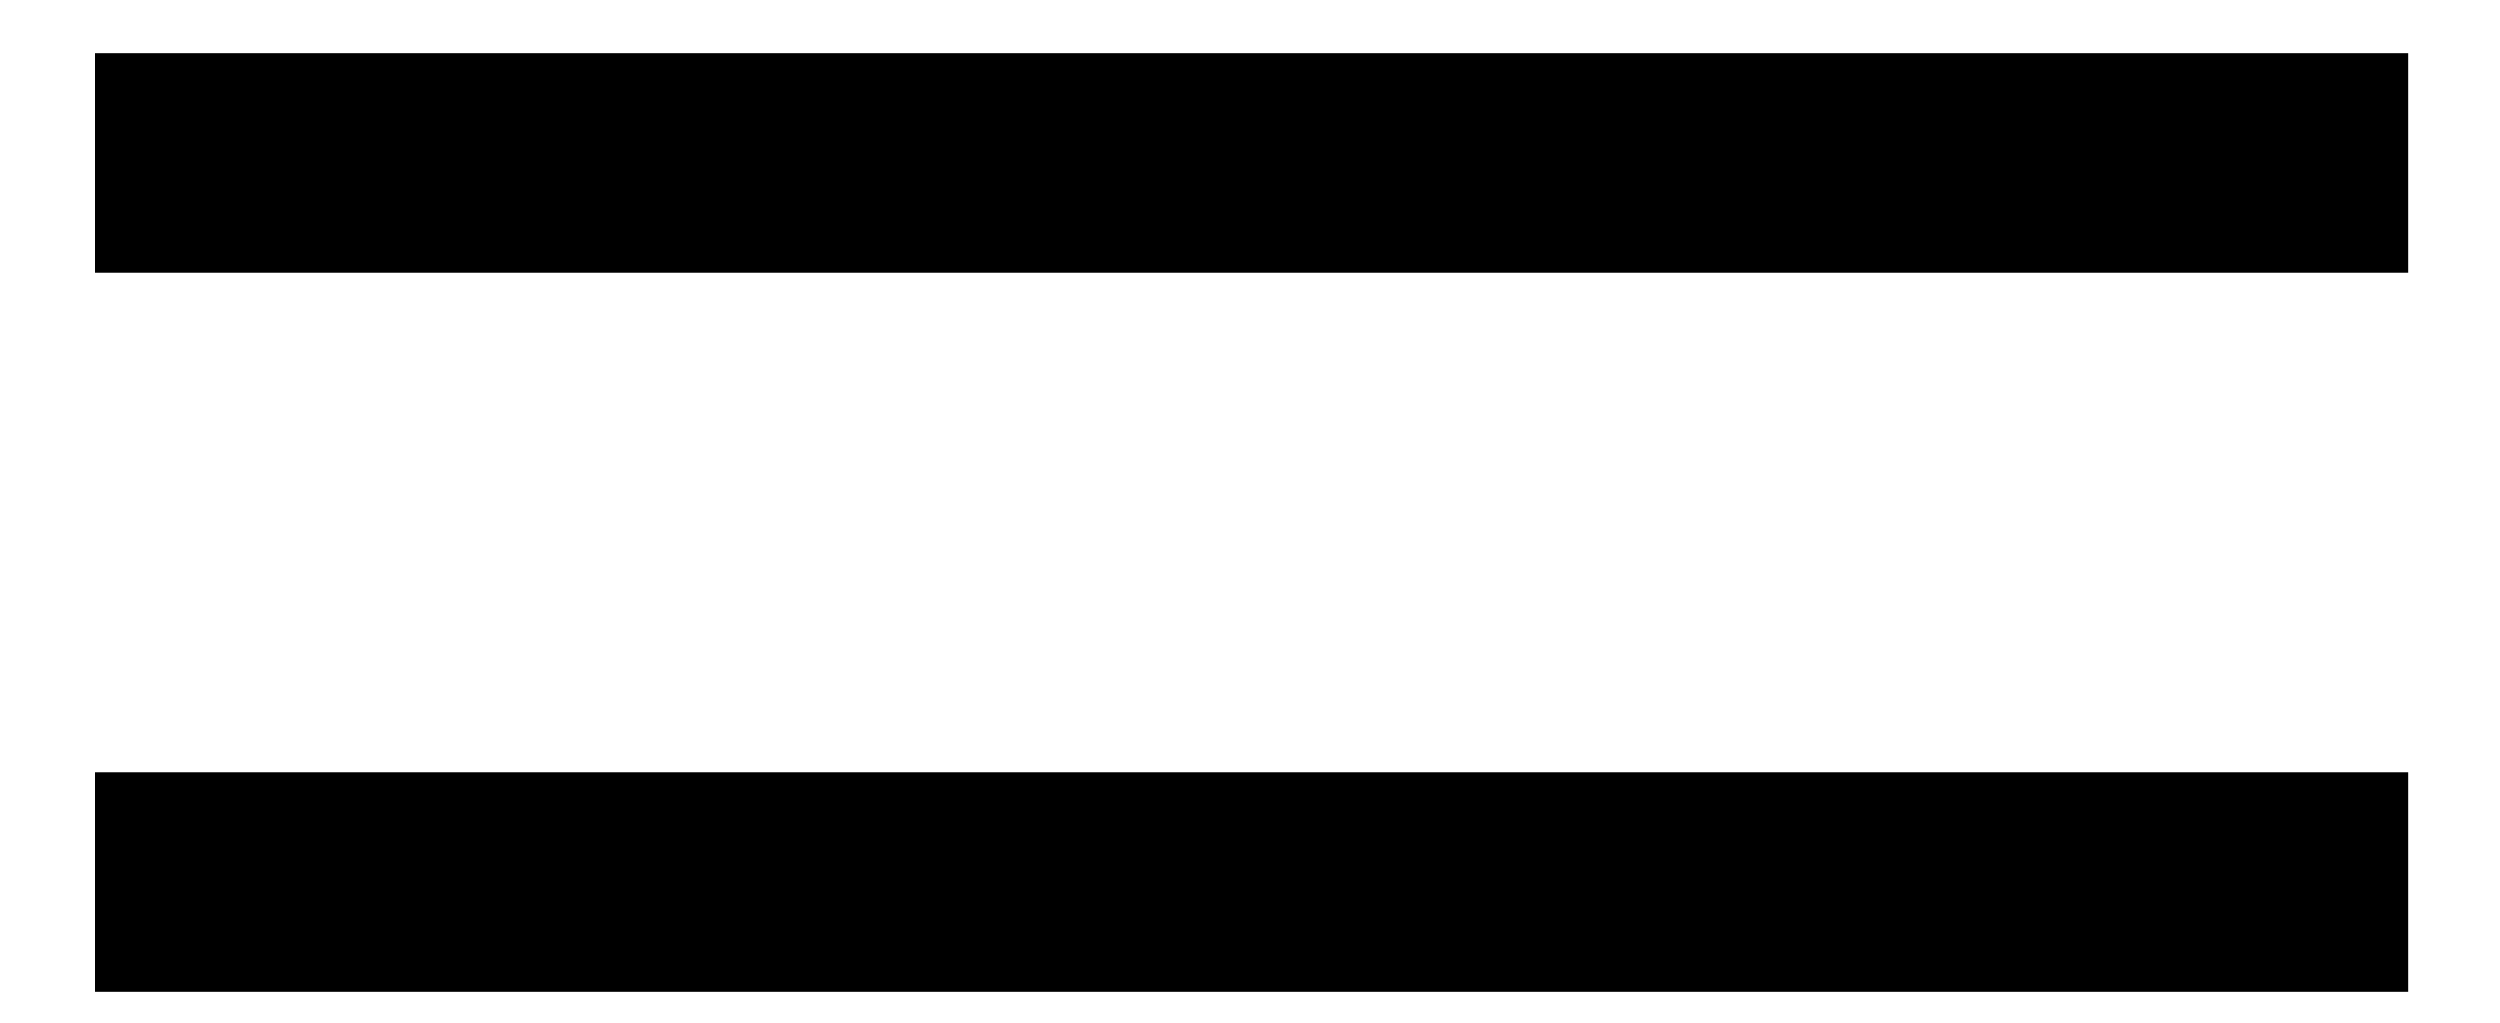 <svg width="22" height="9" viewBox="0 0 22 9" fill="none" xmlns="http://www.w3.org/2000/svg">
<path d="M21.192 0.468V2.4H0.836V0.468H21.192ZM0.836 6.796H21.192V8.728H0.836V6.796Z" fill="black"/>
</svg>
